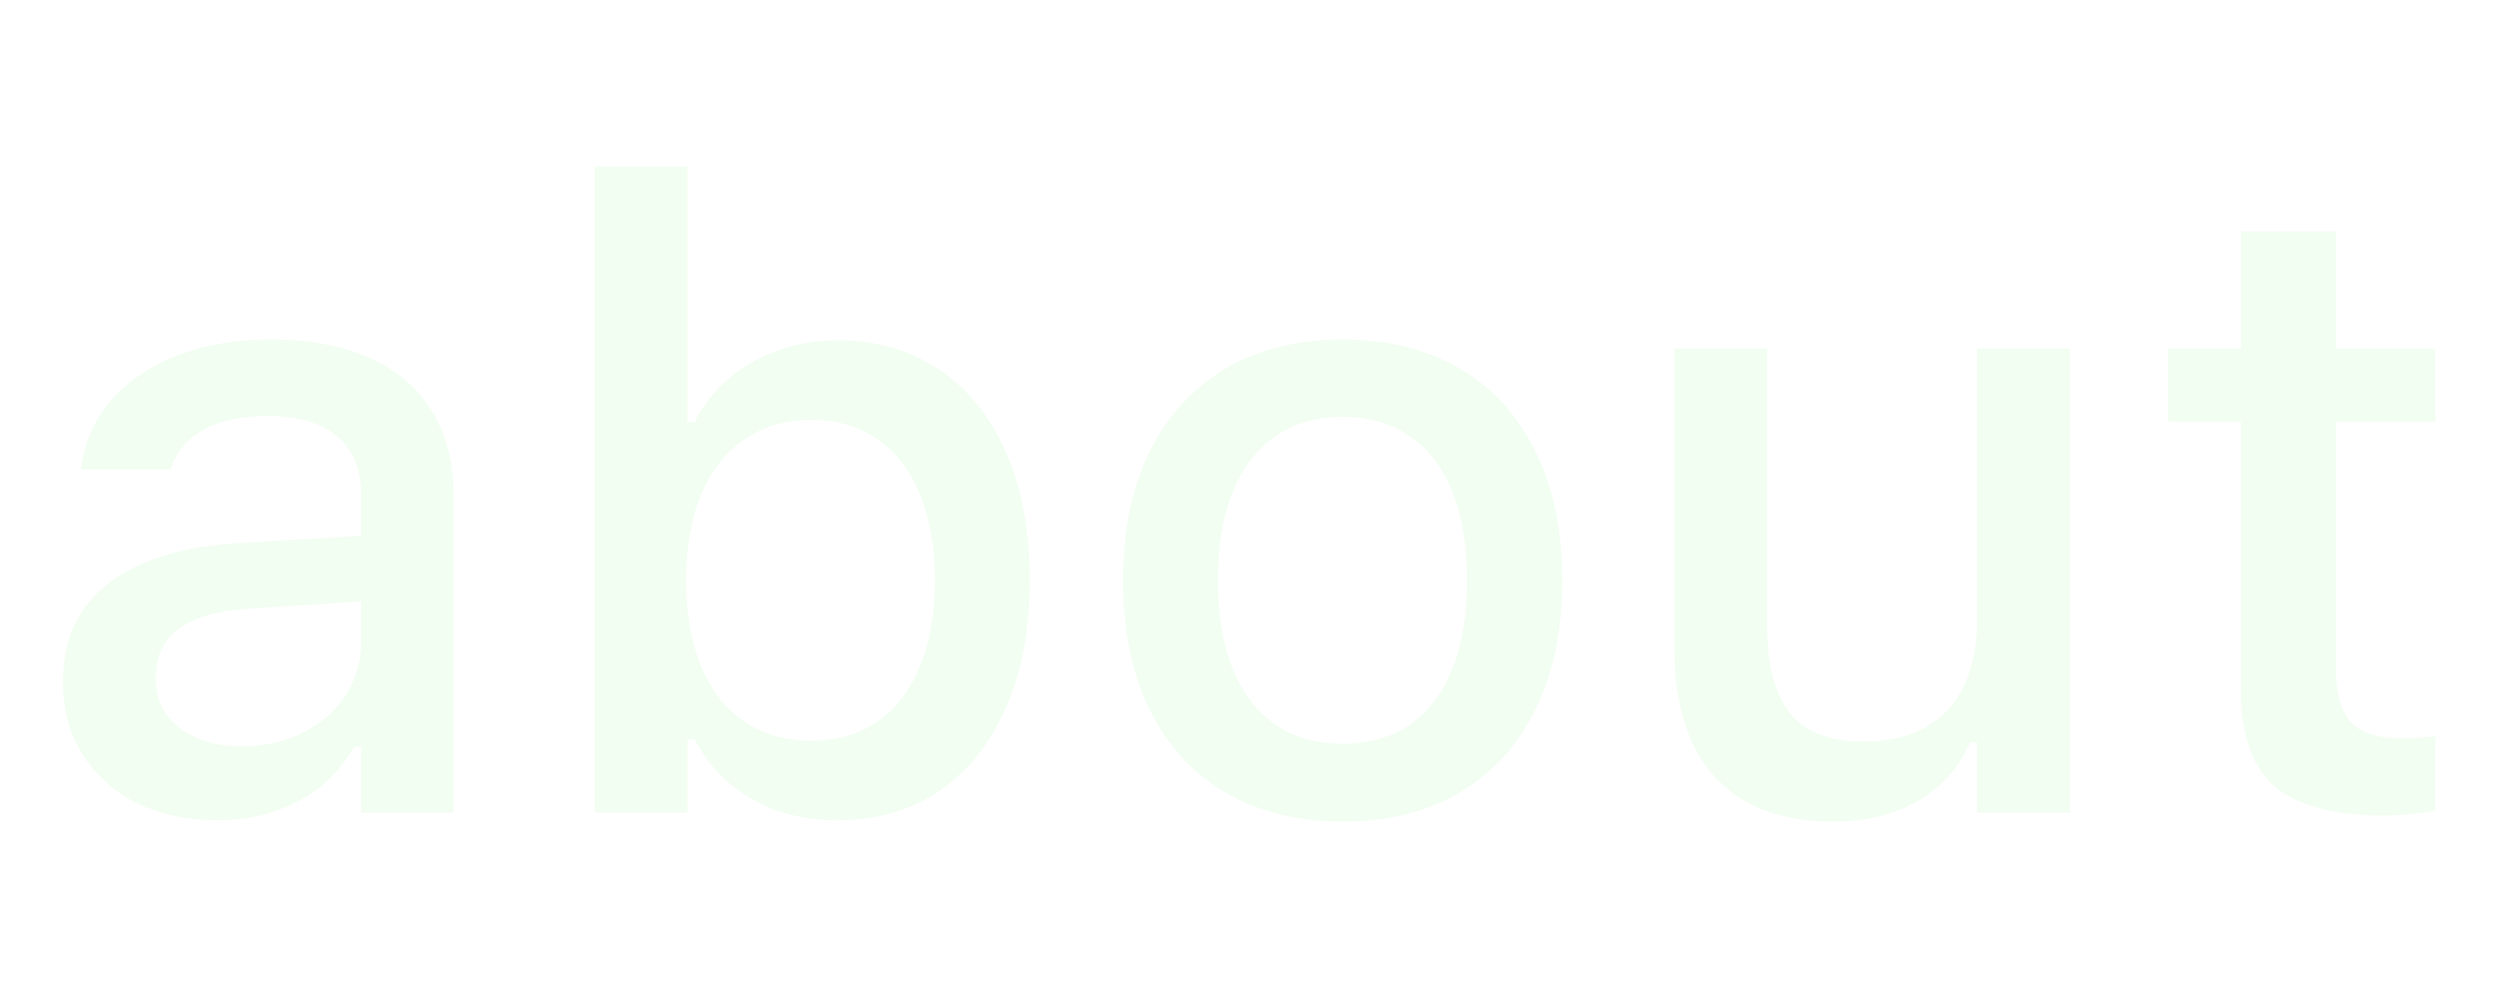 <svg width="40" height="16" viewBox="0 0 40 16" fill="none" xmlns="http://www.w3.org/2000/svg">
<g opacity="0.08">
<path d="M3.469 13.123C3 13.123 2.578 13.034 2.204 12.856C1.835 12.674 1.543 12.417 1.329 12.084C1.115 11.751 1.008 11.362 1.008 10.915V10.901C1.008 10.455 1.115 10.074 1.329 9.76C1.548 9.445 1.863 9.199 2.273 9.021C2.687 8.839 3.189 8.73 3.777 8.693L6.518 8.529V9.575L3.982 9.739C3.471 9.771 3.095 9.881 2.854 10.067C2.612 10.25 2.491 10.507 2.491 10.84V10.854C2.491 11.191 2.621 11.457 2.881 11.653C3.141 11.845 3.469 11.94 3.865 11.94C4.235 11.94 4.563 11.867 4.85 11.722C5.141 11.571 5.369 11.371 5.533 11.12C5.697 10.865 5.779 10.578 5.779 10.259V7.921C5.779 7.511 5.652 7.199 5.397 6.984C5.146 6.766 4.772 6.656 4.276 6.656C3.861 6.656 3.521 6.729 3.257 6.875C2.997 7.021 2.824 7.226 2.737 7.49L2.724 7.511H1.295L1.302 7.463C1.361 7.053 1.523 6.697 1.787 6.396C2.056 6.091 2.407 5.854 2.84 5.686C3.278 5.517 3.777 5.433 4.337 5.433C4.961 5.433 5.49 5.533 5.923 5.733C6.361 5.929 6.691 6.214 6.914 6.588C7.142 6.957 7.256 7.401 7.256 7.921V13H5.779V11.947H5.67C5.524 12.198 5.342 12.412 5.123 12.59C4.904 12.763 4.656 12.895 4.378 12.986C4.1 13.078 3.797 13.123 3.469 13.123ZM13.399 13.123C13.053 13.123 12.734 13.073 12.442 12.973C12.15 12.868 11.891 12.72 11.663 12.528C11.439 12.332 11.257 12.1 11.116 11.831H11V13H9.516V2.664H11V6.752H11.116C11.248 6.483 11.428 6.253 11.656 6.062C11.884 5.866 12.146 5.715 12.442 5.61C12.738 5.501 13.057 5.446 13.399 5.446C14.028 5.446 14.572 5.604 15.033 5.918C15.493 6.228 15.849 6.67 16.099 7.244C16.35 7.818 16.475 8.497 16.475 9.281V9.295C16.475 10.074 16.348 10.751 16.092 11.325C15.842 11.899 15.486 12.344 15.026 12.658C14.566 12.968 14.023 13.123 13.399 13.123ZM12.975 11.852C13.39 11.852 13.745 11.749 14.042 11.544C14.338 11.339 14.563 11.045 14.718 10.662C14.878 10.279 14.958 9.824 14.958 9.295V9.281C14.958 8.748 14.878 8.292 14.718 7.914C14.563 7.531 14.338 7.237 14.042 7.032C13.745 6.823 13.39 6.718 12.975 6.718C12.565 6.718 12.21 6.823 11.909 7.032C11.608 7.237 11.378 7.531 11.218 7.914C11.059 8.297 10.979 8.753 10.979 9.281V9.295C10.979 9.819 11.059 10.275 11.218 10.662C11.378 11.045 11.608 11.339 11.909 11.544C12.21 11.749 12.565 11.852 12.975 11.852ZM21.483 13.144C20.759 13.144 20.132 12.989 19.604 12.679C19.079 12.369 18.676 11.927 18.394 11.352C18.111 10.774 17.97 10.088 17.97 9.295V9.281C17.97 8.484 18.111 7.798 18.394 7.224C18.681 6.649 19.086 6.207 19.61 5.897C20.139 5.588 20.763 5.433 21.483 5.433C22.208 5.433 22.832 5.588 23.356 5.897C23.881 6.203 24.284 6.645 24.566 7.224C24.854 7.798 24.997 8.484 24.997 9.281V9.295C24.997 10.088 24.854 10.774 24.566 11.352C24.284 11.927 23.881 12.369 23.356 12.679C22.837 12.989 22.213 13.144 21.483 13.144ZM21.483 11.899C21.907 11.899 22.267 11.797 22.564 11.592C22.86 11.382 23.085 11.084 23.24 10.696C23.395 10.309 23.473 9.842 23.473 9.295V9.281C23.473 8.73 23.395 8.26 23.24 7.873C23.085 7.486 22.86 7.189 22.564 6.984C22.267 6.775 21.907 6.67 21.483 6.67C21.06 6.67 20.7 6.775 20.403 6.984C20.107 7.189 19.879 7.486 19.72 7.873C19.565 8.26 19.487 8.73 19.487 9.281V9.295C19.487 9.842 19.565 10.309 19.72 10.696C19.879 11.084 20.107 11.382 20.403 11.592C20.7 11.797 21.06 11.899 21.483 11.899ZM29.335 13.144C28.779 13.144 28.31 13.037 27.927 12.822C27.549 12.604 27.264 12.289 27.073 11.879C26.886 11.464 26.792 10.965 26.792 10.382V5.576H28.276V10.033C28.276 10.644 28.396 11.102 28.638 11.407C28.88 11.713 29.274 11.865 29.821 11.865C30.112 11.865 30.372 11.822 30.6 11.735C30.828 11.644 31.019 11.514 31.174 11.346C31.329 11.177 31.443 10.974 31.516 10.737C31.593 10.5 31.632 10.231 31.632 9.931V5.576H33.123V13H31.632V11.879H31.523C31.404 12.143 31.243 12.371 31.038 12.562C30.832 12.749 30.586 12.893 30.299 12.993C30.017 13.093 29.695 13.144 29.335 13.144ZM38.158 13.048C37.347 13.048 36.759 12.893 36.394 12.583C36.034 12.269 35.854 11.756 35.854 11.045V6.745H34.692V5.576H35.854V3.703H37.372V5.576H38.965V6.745H37.372V10.683C37.372 11.084 37.452 11.373 37.611 11.551C37.771 11.724 38.035 11.81 38.404 11.81C38.514 11.81 38.607 11.808 38.684 11.804C38.766 11.799 38.86 11.792 38.965 11.783V12.973C38.846 12.991 38.719 13.007 38.582 13.021C38.445 13.039 38.304 13.048 38.158 13.048Z" fill="#5AEF52"/>
</g>
</svg>
